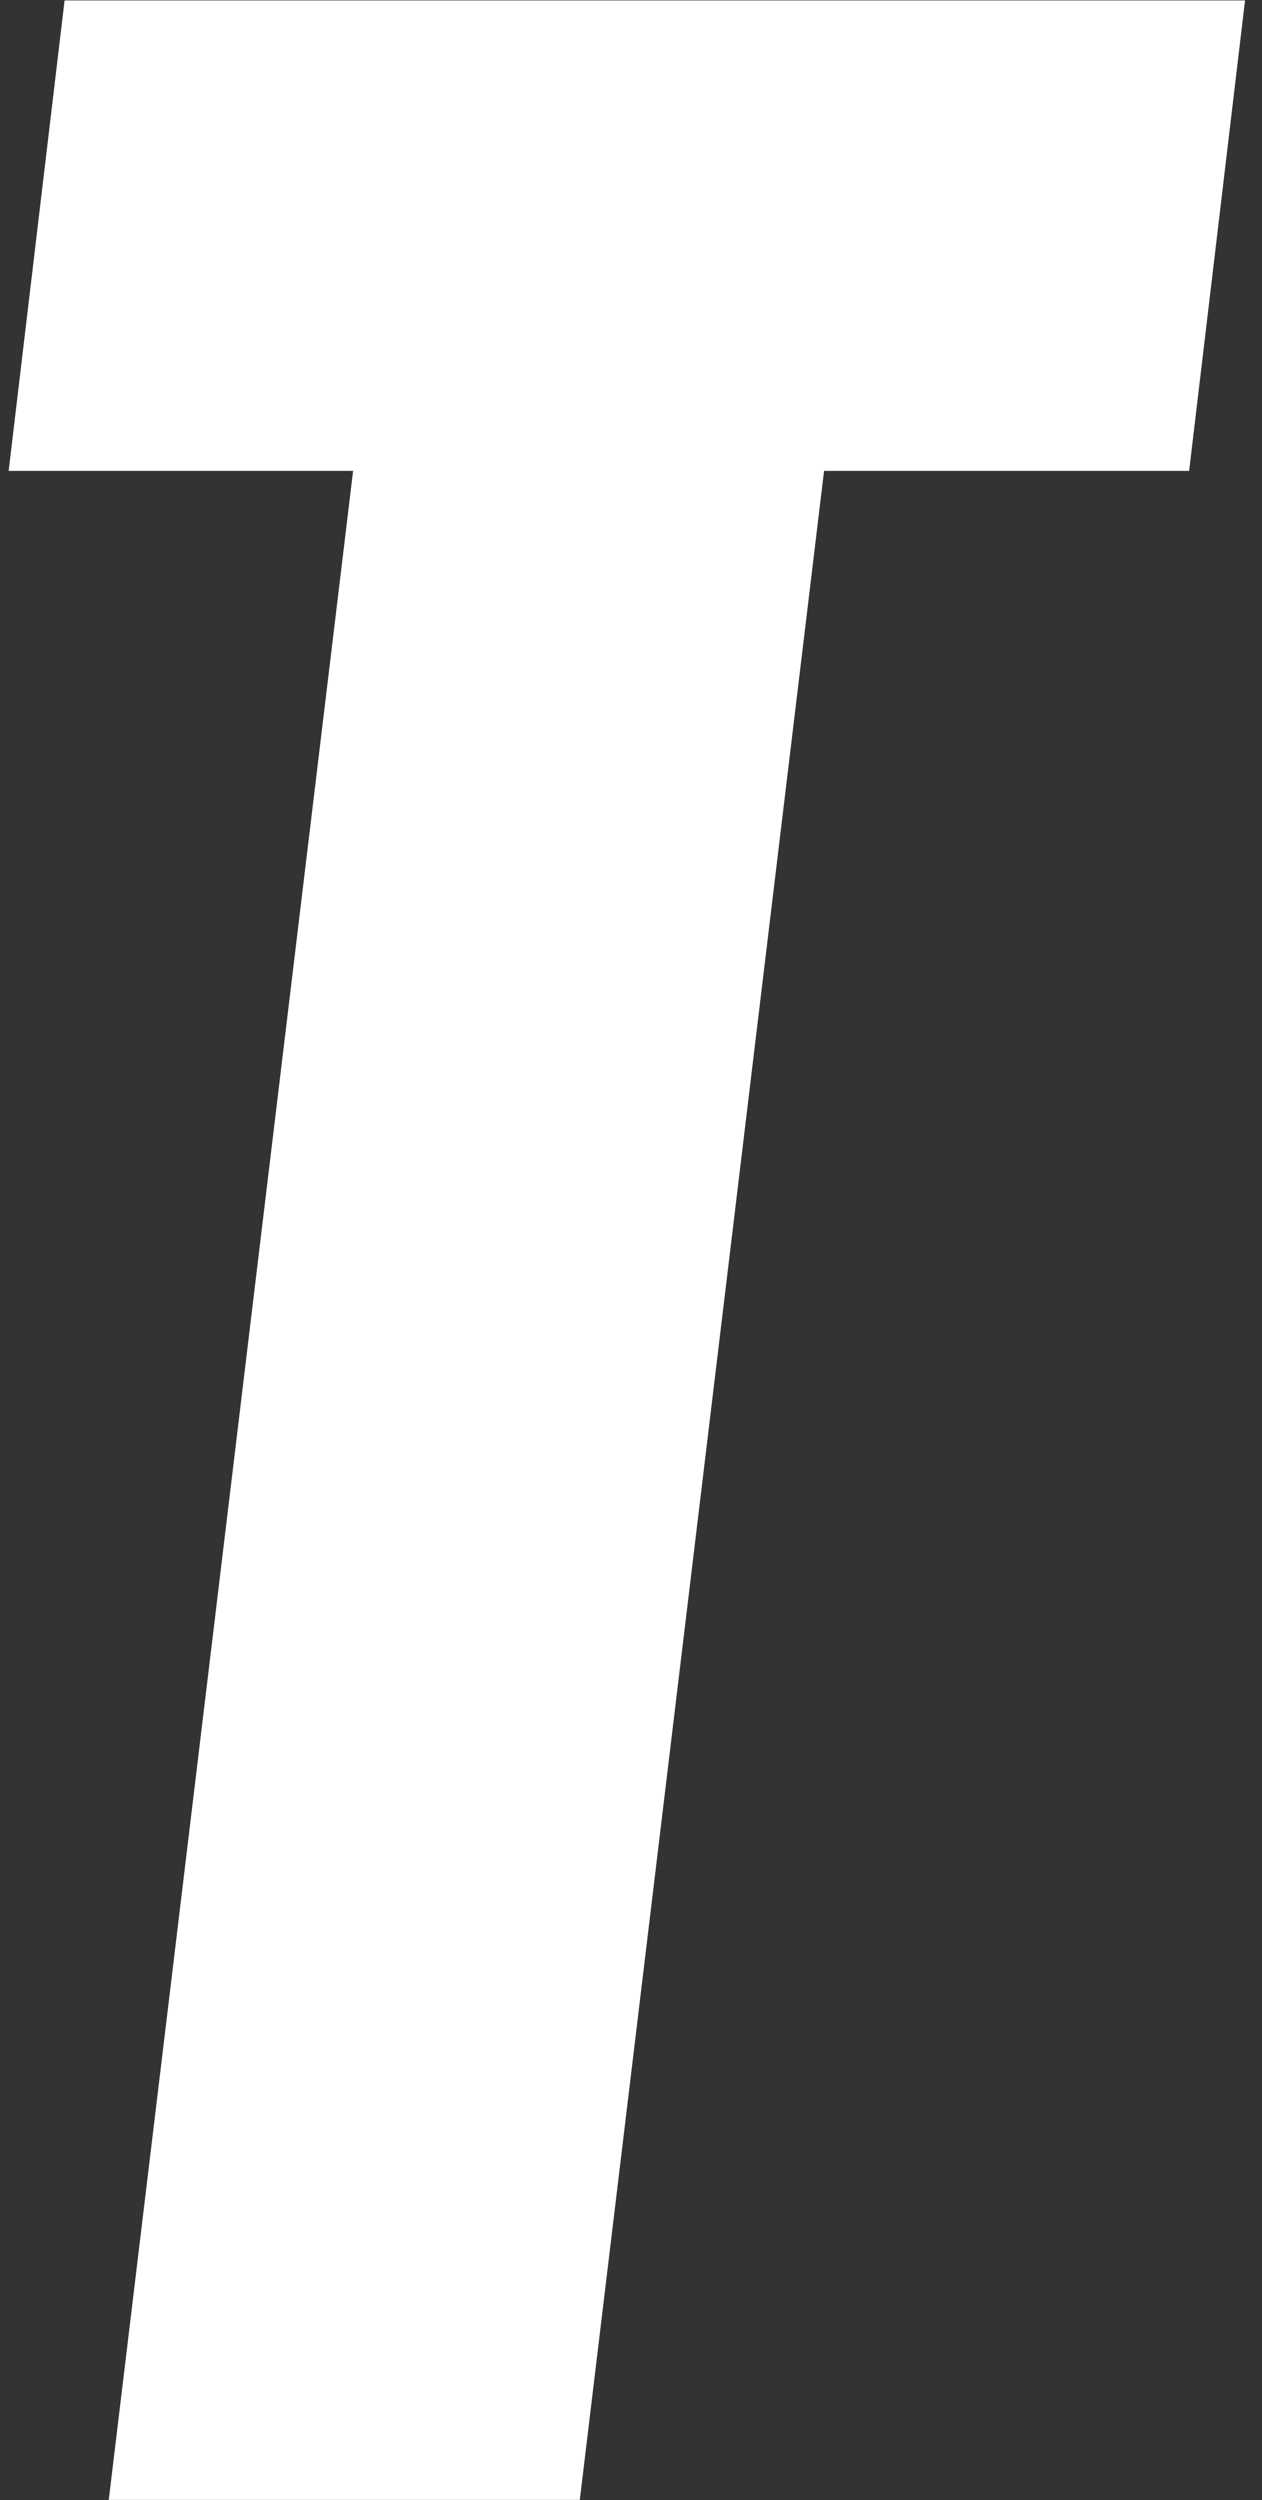 <svg width="50" height="99" viewBox="0 0 50 99" fill="none" xmlns="http://www.w3.org/2000/svg">
<rect x="0" y="0" width="50" height="99" fill="#333333" stroke="none"/>
<path d="M32.649 18.647L22.971 98.996H4.309L13.99 18.647H0.343L2.559 0.017H49.328L47.113 18.647H32.649Z" fill="white"/>
</svg>

